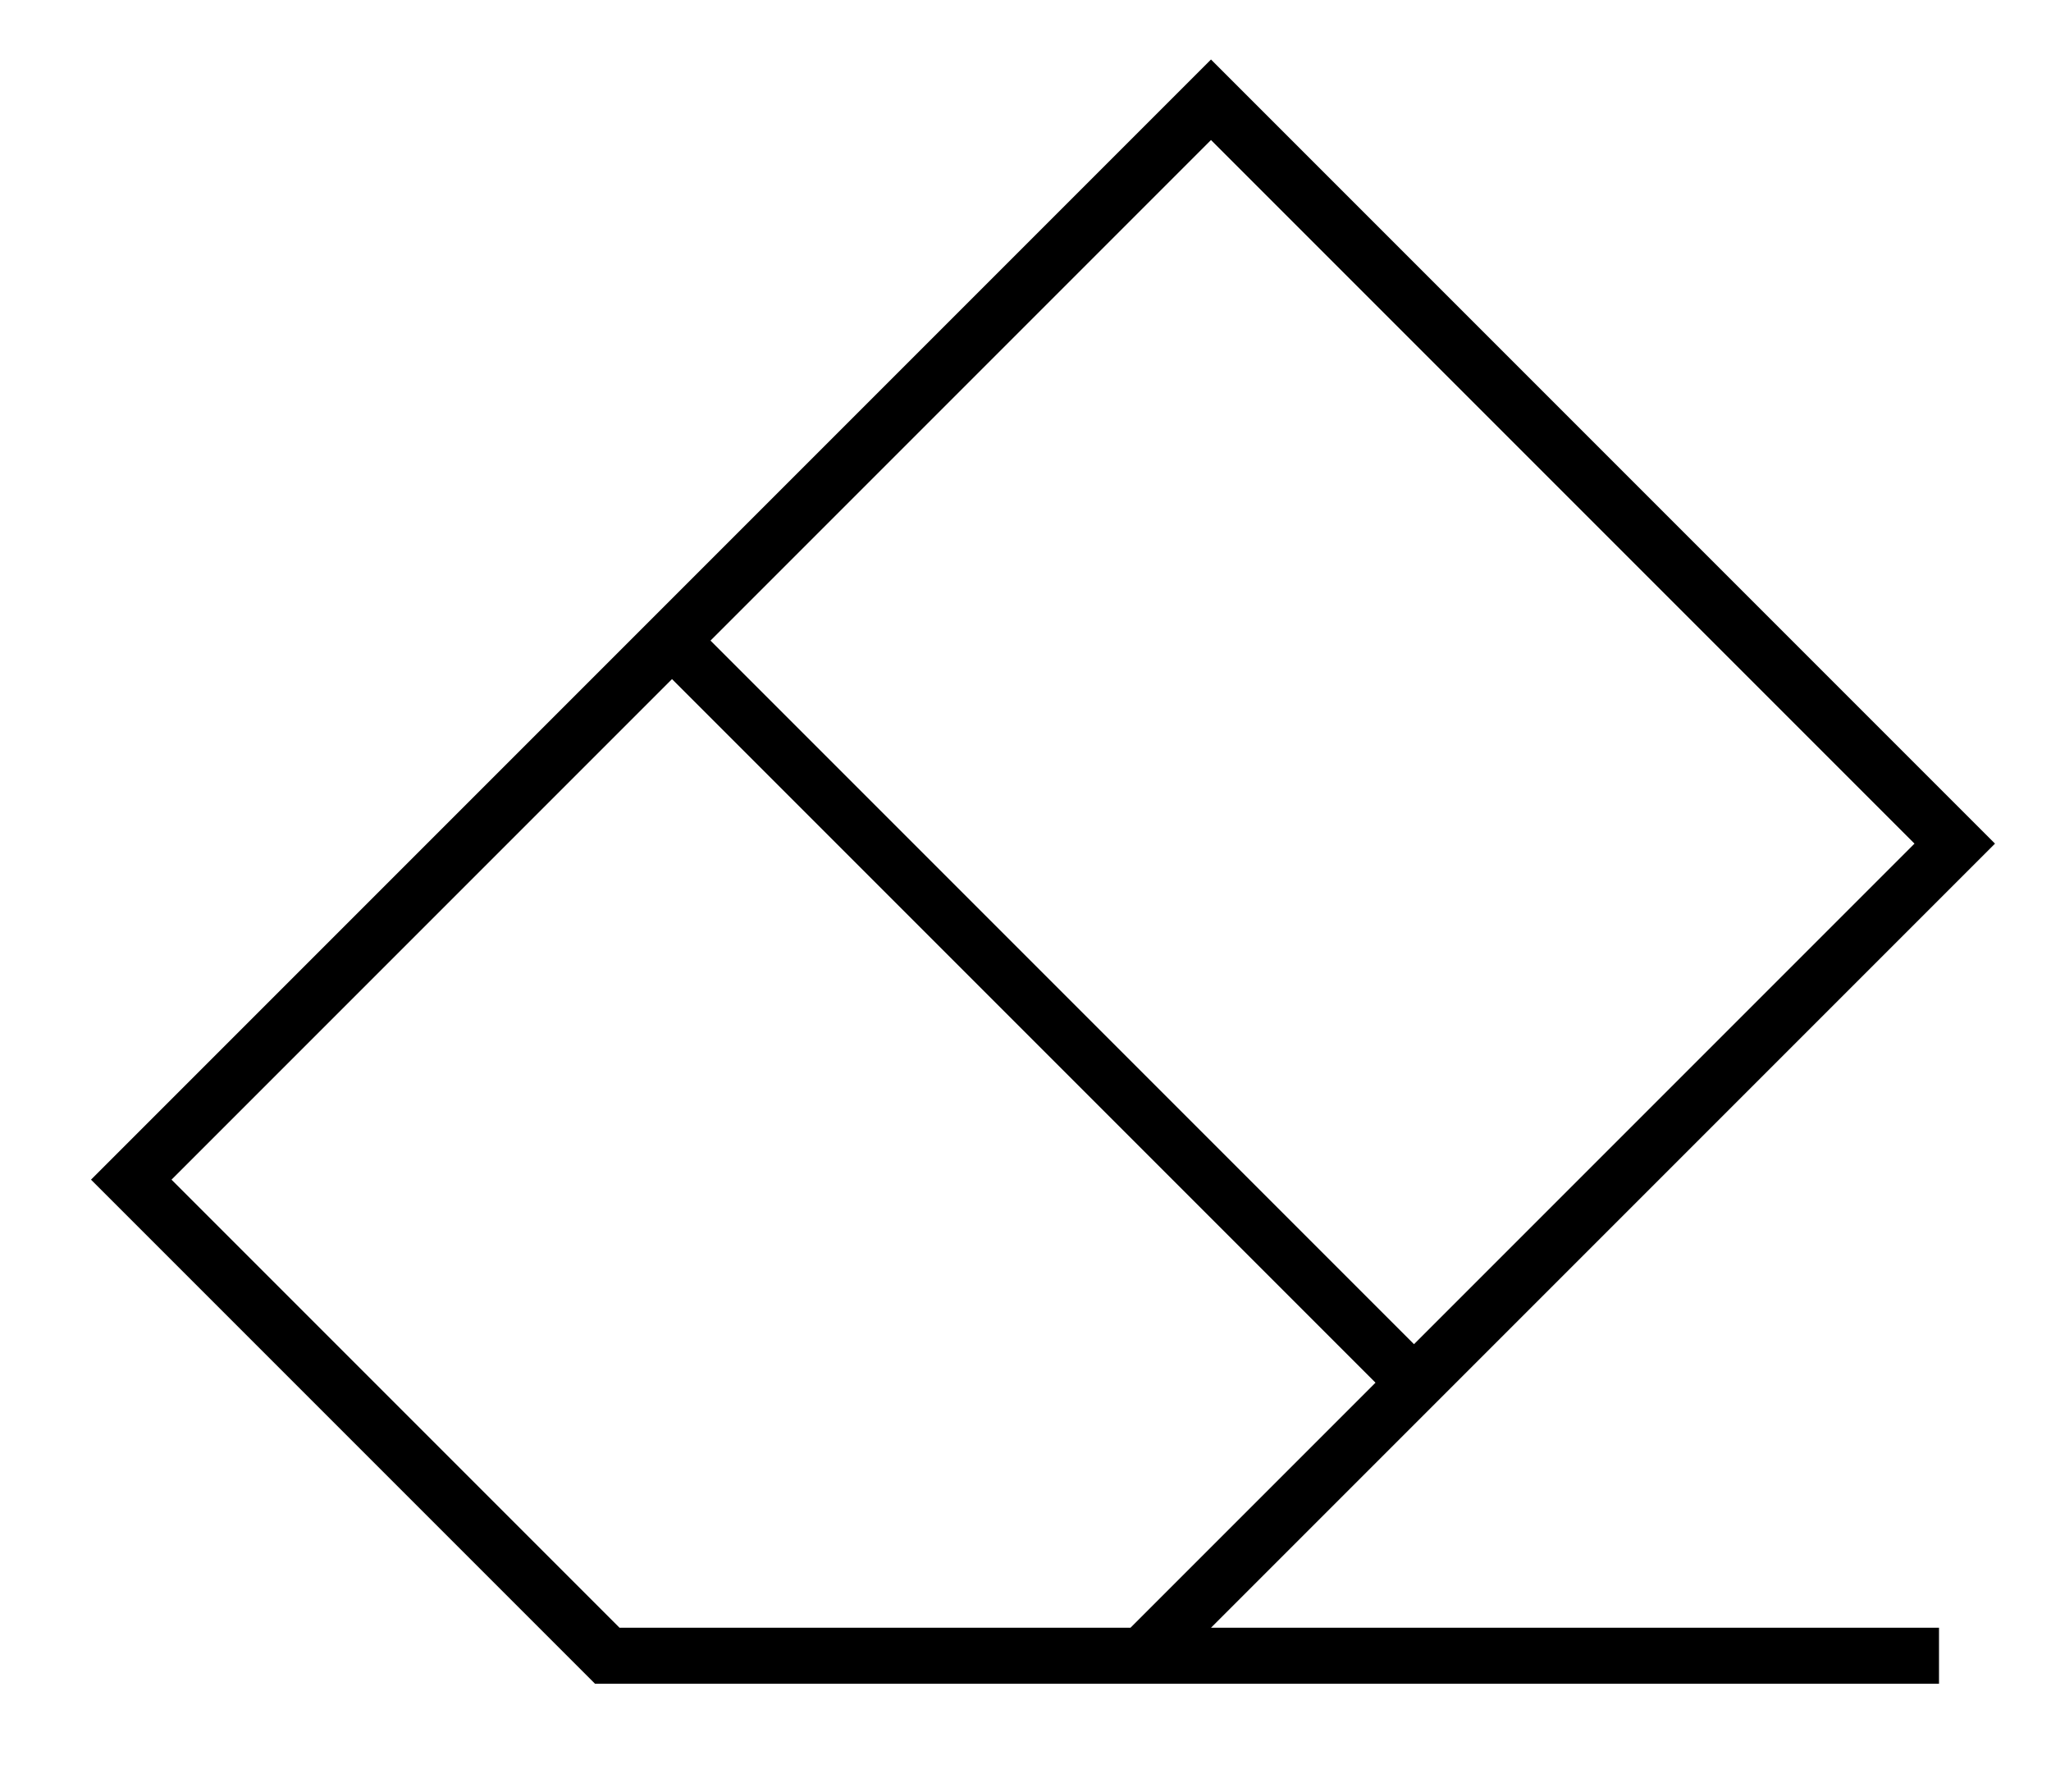 <?xml version="1.0" standalone="no"?>
<!DOCTYPE svg PUBLIC "-//W3C//DTD SVG 1.1//EN" "http://www.w3.org/Graphics/SVG/1.1/DTD/svg11.dtd" >
<svg xmlns="http://www.w3.org/2000/svg" xmlns:xlink="http://www.w3.org/1999/xlink" version="1.1" viewBox="-10 -40 586 512">
   <path fill="currentColor"
d="M167 425h121h-121h146l70 -70v0l-201 -201v0l-143 143v0l128 128v0zM288 441h-128h128h-128l-133 -133v0l-11 -11v0l11 -11v0l298 -298v0l11 -11v0l11 11v0l202 202v0l11 11v0l-11 11v0l-213 213v0h200h8v16v0h-8h-248zM394 344l143 -143l-143 143l143 -143l-201 -201v0
l-143 143v0l201 201v0z" />
</svg>

